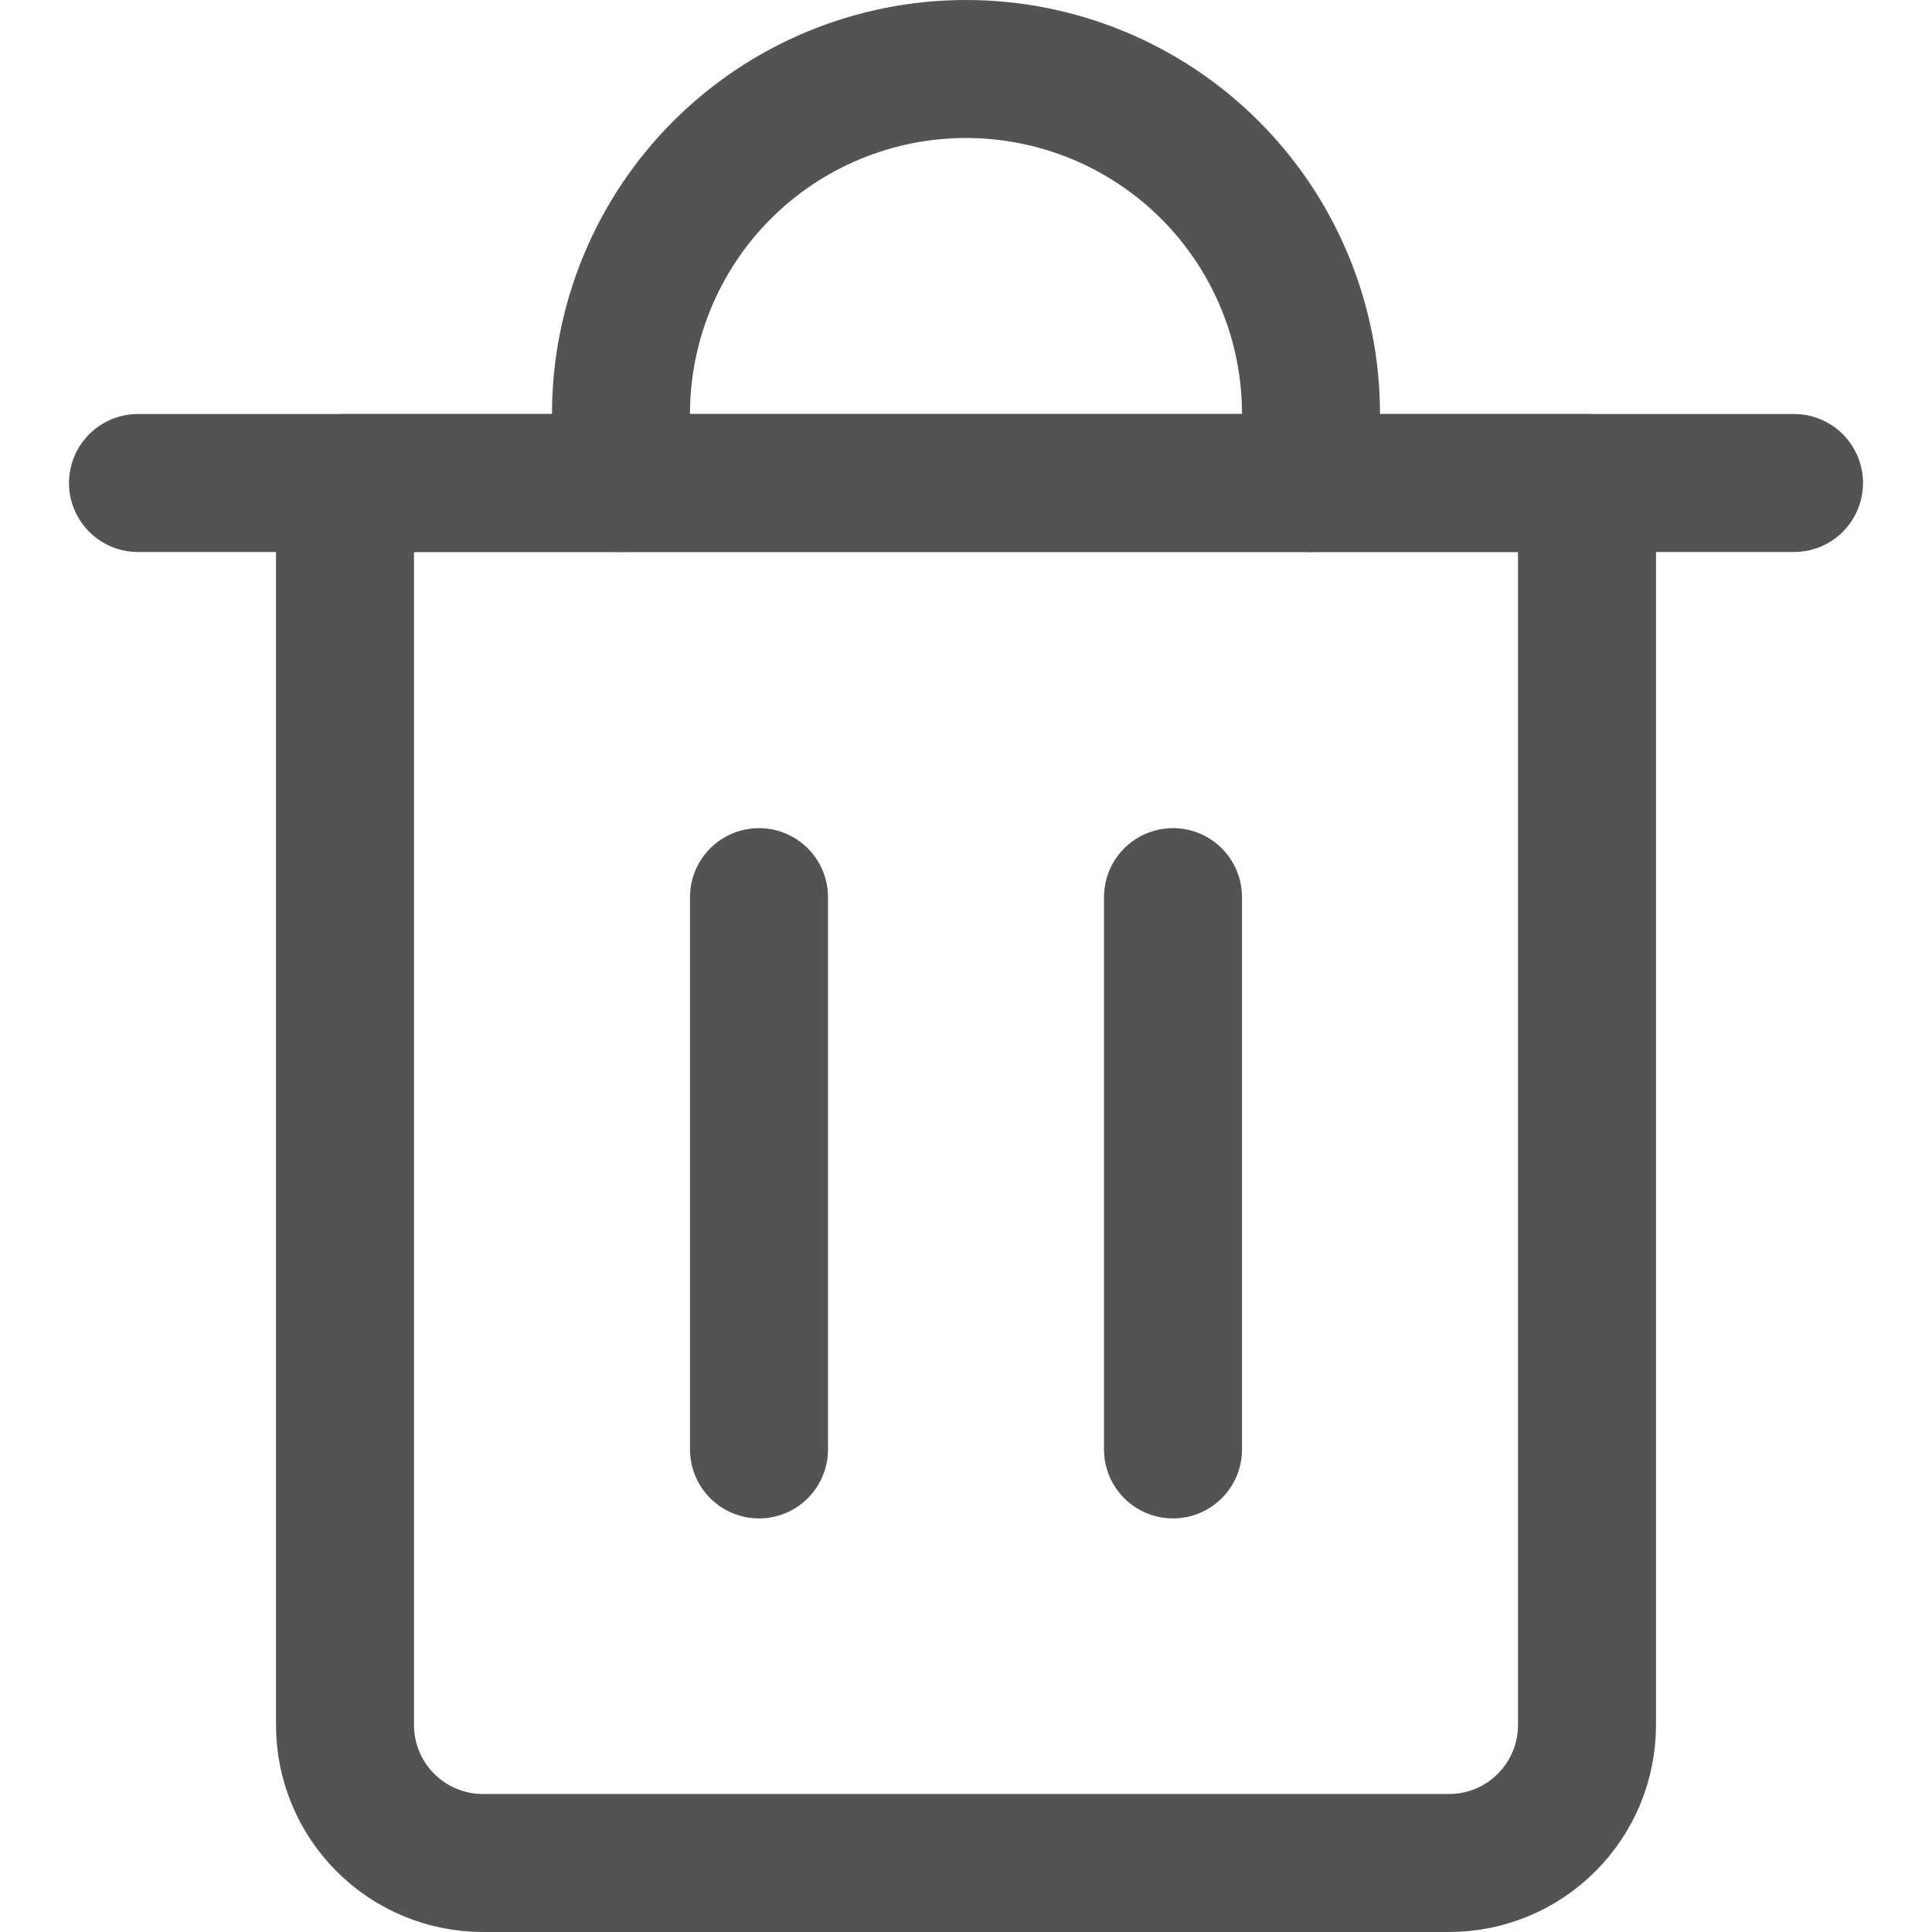 <svg width="14" height="14" viewBox="0 0 14 14" fill="none" xmlns="http://www.w3.org/2000/svg">
  <g clip-path="url(#clip0_97_209)">
    <path d="M1 3.5H13" stroke="#535353" stroke-linecap="round" stroke-linejoin="round" />
    <path d="M2.5 3.5H11.5V12.5C11.5 12.765 11.395 13.02 11.207 13.207C11.02 13.395 10.765 13.5 10.5 13.5H3.5C3.235 13.5 2.98 13.395 2.793 13.207C2.605 13.02 2.5 12.765 2.5 12.5V3.5Z" stroke="#535353" stroke-linecap="round" stroke-linejoin="round" />
    <path d="M4.5 3.5V3C4.5 2.337 4.763 1.701 5.232 1.232C5.701 0.763 6.337 0.5 7 0.5C7.663 0.5 8.299 0.763 8.768 1.232C9.237 1.701 9.5 2.337 9.5 3V3.5" stroke="#535353" stroke-linecap="round" stroke-linejoin="round" />
    <path d="M5.5 6.501V10.503" stroke="#535353" stroke-linecap="round" stroke-linejoin="round" />
    <path d="M8.5 6.501V10.503" stroke="#535353" stroke-linecap="round" stroke-linejoin="round" />
  </g>
  <defs>
    <clipPath id="clip0_97_209">
      <rect width="14" height="14" fill="white" />
    </clipPath>
  </defs>
</svg>